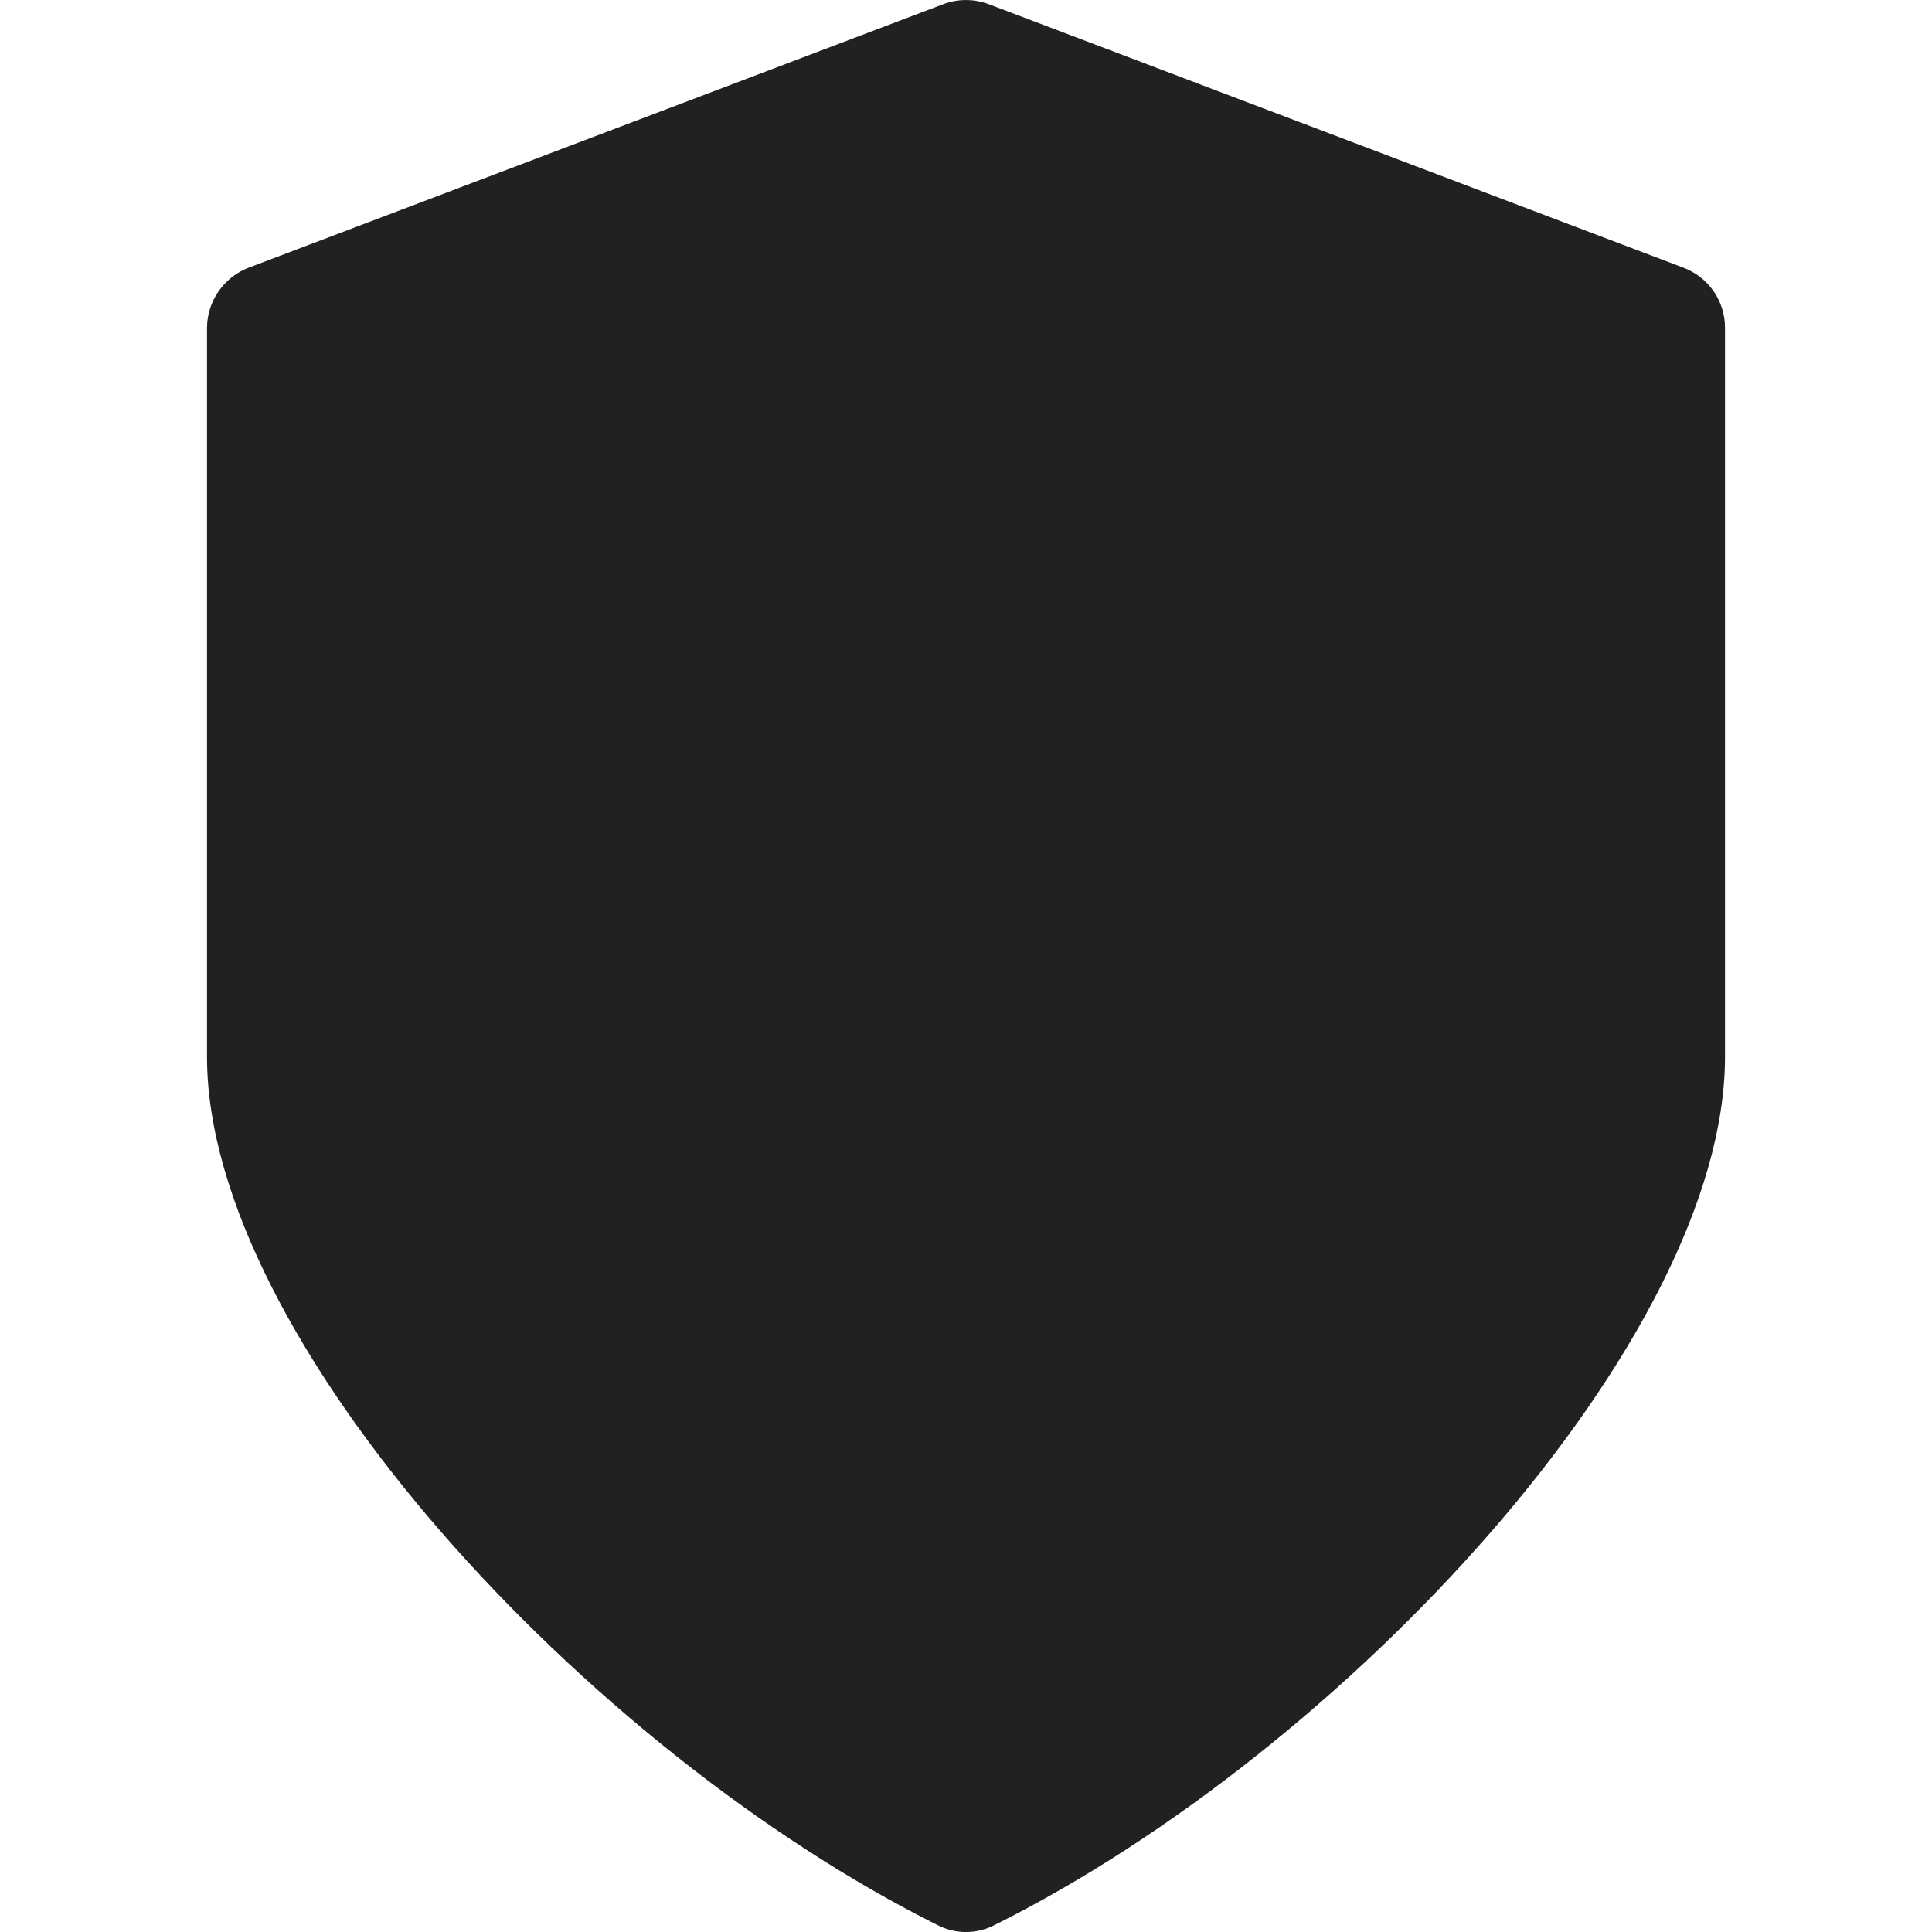 <svg width="56" height="56" viewBox="0 0 56 56" fill="none" xmlns="http://www.w3.org/2000/svg">
<g id="Icon/Shield">
<path id="Icon" d="M27.335 0.123L7.207 7.759C6.853 7.895 6.549 8.135 6.333 8.447C6.118 8.758 6.002 9.127 6 9.506V30.628C6 38.833 17 50.721 27.173 55.799C27.428 55.932 27.712 56.001 28 56.001C28.288 56.001 28.572 55.932 28.827 55.799C39.014 50.721 50 38.833 50 30.628V9.506C50.002 9.126 49.887 8.756 49.671 8.443C49.456 8.131 49.149 7.892 48.793 7.759L28.665 0.123C28.236 -0.04 27.764 -0.04 27.335 0.123Z" fill="#212121"/>
</g>
</svg>
